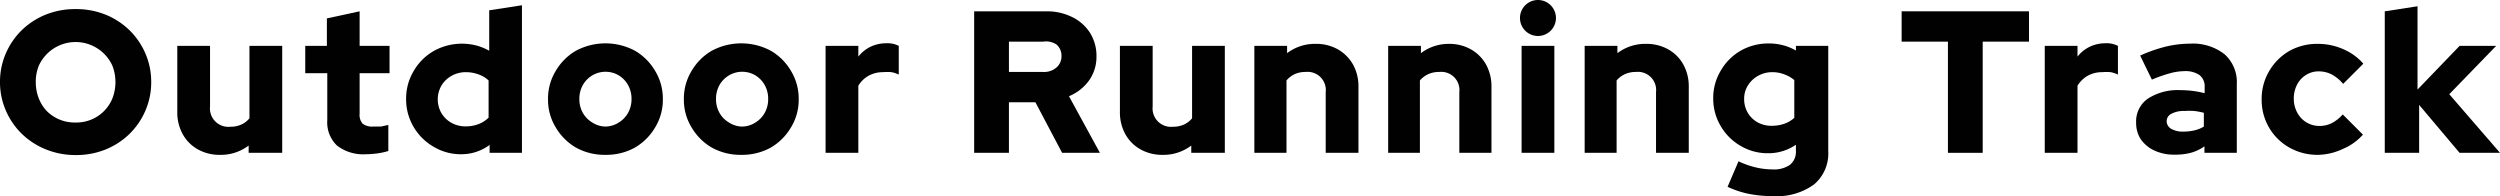 <svg id="Layer_1" data-name="Layer 1" xmlns="http://www.w3.org/2000/svg" xmlns:xlink="http://www.w3.org/1999/xlink" viewBox="0 0 123.67 9.7"><defs><style>.cls-1{fill:none;}.cls-2{clip-path:url(#clip-path);}.cls-3{fill:#010101;}</style><clipPath id="clip-path" transform="translate(-0.33 -0.94)"><rect class="cls-1" width="124.28" height="11.04"/></clipPath></defs><title>community2-txt7</title><g class="cls-2"><path class="cls-3" d="M4.07,8.61A3.88,3.88,0,0,1,2.6,8.33a3.67,3.67,0,0,1-1.19-.77A3.57,3.57,0,0,1,.62,6.41,3.5,3.5,0,0,1,.33,5,3.5,3.5,0,0,1,.62,3.58a3.57,3.57,0,0,1,.79-1.15A3.66,3.66,0,0,1,2.6,1.66a3.89,3.89,0,0,1,1.47-.27,3.89,3.89,0,0,1,1.47.27,3.66,3.66,0,0,1,1.19.77,3.58,3.58,0,0,1,.79,1.15A3.51,3.51,0,0,1,7.81,5a3.51,3.51,0,0,1-.29,1.42,3.58,3.58,0,0,1-.79,1.15,3.68,3.68,0,0,1-1.19.77A3.88,3.88,0,0,1,4.07,8.61ZM4.07,7A1.92,1.92,0,0,0,5.89,5.81a2.25,2.25,0,0,0,0-1.62,2,2,0,0,0-3.64,0A2.11,2.11,0,0,0,2.1,5a2.17,2.17,0,0,0,.15.81,1.93,1.93,0,0,0,.42.65A1.95,1.95,0,0,0,4.07,7Z" transform="translate(-0.33 -0.94)"/><path class="cls-3" d="M11.21,8.6a2.18,2.18,0,0,1-1.09-.27,1.93,1.93,0,0,1-.75-.75A2.23,2.23,0,0,1,9.1,6.47V3.21h1.62v3a.91.91,0,0,0,1,1,1.29,1.29,0,0,0,.55-.11,1.08,1.08,0,0,0,.4-.31V3.21h1.62V8.5H12.63V8.14A2.27,2.27,0,0,1,11.21,8.6Z" transform="translate(-0.33 -0.94)"/><path class="cls-3" d="M18.42,8.57A2.12,2.12,0,0,1,17,8.14a1.58,1.58,0,0,1-.48-1.25V4.56H15.43V3.21H16.5V1.85l1.62-.35V3.21H19.6V4.56H18.12v2a.66.66,0,0,0,.15.5.8.8,0,0,0,.54.14l.37,0,.36-.08V8.41a3.33,3.33,0,0,1-.56.12A4.62,4.62,0,0,1,18.42,8.57Z" transform="translate(-0.33 -0.94)"/><path class="cls-3" d="M23.14,8.57a2.62,2.62,0,0,1-1.36-.37,2.72,2.72,0,0,1-1-1,2.67,2.67,0,0,1-.36-1.37,2.64,2.64,0,0,1,.37-1.37,2.69,2.69,0,0,1,1-1,2.87,2.87,0,0,1,2.1-.27,2.69,2.69,0,0,1,.64.26v-2l1.62-.25V8.5h-1.6V8.11A2.35,2.35,0,0,1,23.14,8.57Zm.28-1.38A1.74,1.74,0,0,0,24,7.08a1.46,1.46,0,0,0,.5-.32V4.92a1.41,1.41,0,0,0-.5-.3,1.8,1.8,0,0,0-.62-.11,1.43,1.43,0,0,0-.71.18,1.33,1.33,0,0,0-.5.48,1.36,1.36,0,0,0,0,1.37,1.32,1.32,0,0,0,.5.48A1.42,1.42,0,0,0,23.42,7.19Z" transform="translate(-0.33 -0.94)"/><path class="cls-3" d="M30.28,8.6a2.93,2.93,0,0,1-1.46-.36,2.78,2.78,0,0,1-1-1,2.6,2.6,0,0,1-.38-1.39,2.63,2.63,0,0,1,.38-1.4,2.77,2.77,0,0,1,1-1,3.1,3.1,0,0,1,2.92,0,2.77,2.77,0,0,1,1,1,2.64,2.64,0,0,1,.38,1.4,2.61,2.61,0,0,1-.38,1.39,2.79,2.79,0,0,1-1,1A2.93,2.93,0,0,1,30.28,8.6Zm0-1.4A1.23,1.23,0,0,0,30.94,7a1.3,1.3,0,0,0,.46-.48,1.37,1.37,0,0,0,.17-.68,1.39,1.39,0,0,0-.17-.69,1.3,1.3,0,0,0-.46-.48,1.28,1.28,0,0,0-1.31,0,1.3,1.3,0,0,0-.47.48,1.39,1.39,0,0,0-.17.69,1.37,1.37,0,0,0,.17.68,1.29,1.29,0,0,0,.47.48A1.23,1.23,0,0,0,30.28,7.2Z" transform="translate(-0.33 -0.94)"/><path class="cls-3" d="M37,8.6a2.93,2.93,0,0,1-1.46-.36,2.78,2.78,0,0,1-1-1,2.6,2.6,0,0,1-.38-1.39,2.63,2.63,0,0,1,.38-1.4,2.77,2.77,0,0,1,1-1,3.1,3.1,0,0,1,2.92,0,2.77,2.77,0,0,1,1,1,2.64,2.64,0,0,1,.38,1.4,2.61,2.61,0,0,1-.38,1.39,2.79,2.79,0,0,1-1,1A2.93,2.93,0,0,1,37,8.6Zm0-1.4A1.23,1.23,0,0,0,37.7,7a1.3,1.3,0,0,0,.46-.48,1.37,1.37,0,0,0,.17-.68,1.39,1.39,0,0,0-.17-.69,1.3,1.3,0,0,0-.46-.48,1.28,1.28,0,0,0-1.31,0,1.3,1.3,0,0,0-.47.48,1.39,1.39,0,0,0-.17.69,1.37,1.37,0,0,0,.17.68,1.29,1.29,0,0,0,.47.48A1.23,1.23,0,0,0,37,7.2Z" transform="translate(-0.33 -0.94)"/><path class="cls-3" d="M41.17,8.5V3.21h1.62v.53a1.74,1.74,0,0,1,.61-.49,1.81,1.81,0,0,1,.78-.17,1.2,1.2,0,0,1,.61.13V4.63a1.45,1.45,0,0,0-.36-.12,2.1,2.1,0,0,0-.41,0,1.46,1.46,0,0,0-.71.17,1.38,1.38,0,0,0-.52.5V8.5Z" transform="translate(-0.33 -0.94)"/><path class="cls-3" d="M48.52,8.5v-7H52.1a2.78,2.78,0,0,1,1.28.29,2.16,2.16,0,0,1,.88.79,2.14,2.14,0,0,1,.31,1.15,2,2,0,0,1-.36,1.18,2.29,2.29,0,0,1-1,.79l1.53,2.8H52.87L51.55,6H50.24V8.5Zm1.72-4h1.7a.93.93,0,0,0,.65-.22.73.73,0,0,0,.25-.57.73.73,0,0,0-.25-.57A.93.93,0,0,0,51.94,3h-1.7Z" transform="translate(-0.33 -0.94)"/><path class="cls-3" d="M57.84,8.6a2.18,2.18,0,0,1-1.09-.27A1.93,1.93,0,0,1,56,7.58a2.23,2.23,0,0,1-.27-1.11V3.21h1.62v3a.91.91,0,0,0,1,1,1.29,1.29,0,0,0,.55-.11,1.08,1.08,0,0,0,.4-.31V3.21h1.62V8.5H59.26V8.14A2.27,2.27,0,0,1,57.84,8.6Z" transform="translate(-0.33 -0.94)"/><path class="cls-3" d="M62.38,8.5V3.21H64v.36a2.27,2.27,0,0,1,1.42-.46,2.18,2.18,0,0,1,1.09.27,2,2,0,0,1,.75.75,2.23,2.23,0,0,1,.27,1.11V8.5H65.91v-3a.9.9,0,0,0-1-1,1.27,1.27,0,0,0-.54.11,1.19,1.19,0,0,0-.4.31V8.5Z" transform="translate(-0.33 -0.94)"/><path class="cls-3" d="M69,8.5V3.21h1.62v.36A2.27,2.27,0,0,1,72,3.11a2.18,2.18,0,0,1,1.09.27,1.94,1.94,0,0,1,.75.75,2.23,2.23,0,0,1,.27,1.11V8.5H72.52v-3a.9.9,0,0,0-1-1,1.27,1.27,0,0,0-.54.11,1.19,1.19,0,0,0-.41.31V8.5Z" transform="translate(-0.33 -0.94)"/><path class="cls-3" d="M76.41,2.72a.89.89,0,0,1-.89-.89.89.89,0,1,1,1.78,0,.89.89,0,0,1-.89.89ZM75.6,8.5V3.21h1.62V8.5Z" transform="translate(-0.33 -0.94)"/><path class="cls-3" d="M78.72,8.5V3.21h1.62v.36a2.27,2.27,0,0,1,1.42-.46,2.18,2.18,0,0,1,1.09.27,1.94,1.94,0,0,1,.75.75,2.23,2.23,0,0,1,.27,1.11V8.5H82.25v-3a.9.9,0,0,0-1-1,1.27,1.27,0,0,0-.54.11,1.19,1.19,0,0,0-.41.31V8.5Z" transform="translate(-0.33 -0.94)"/><path class="cls-3" d="M88,10.64a5.93,5.93,0,0,1-1.21-.12,4.68,4.68,0,0,1-1-.34l.54-1.26a4.4,4.4,0,0,0,.85.3,3.63,3.63,0,0,0,.84.1,1.37,1.37,0,0,0,.86-.23.83.83,0,0,0,.29-.69V8.1a2.39,2.39,0,0,1-1.37.42,2.62,2.62,0,0,1-1.36-.36,2.7,2.7,0,0,1-1-1,2.65,2.65,0,0,1-.36-1.36,2.6,2.6,0,0,1,.37-1.36,2.67,2.67,0,0,1,1-1,2.77,2.77,0,0,1,1.39-.35,2.72,2.72,0,0,1,.7.09,2.51,2.51,0,0,1,.63.26V3.21h1.6V8.42a2,2,0,0,1-.71,1.65A3.15,3.15,0,0,1,88,10.64Zm0-3.48a1.74,1.74,0,0,0,.6-.1,1.45,1.45,0,0,0,.49-.29V4.9a1.63,1.63,0,0,0-.49-.28,1.65,1.65,0,0,0-.59-.11,1.43,1.43,0,0,0-.71.18,1.36,1.36,0,0,0-.5.47,1.22,1.22,0,0,0-.19.67,1.32,1.32,0,0,0,.18.69,1.3,1.3,0,0,0,.5.48A1.43,1.43,0,0,0,88.06,7.16Z" transform="translate(-0.33 -0.94)"/><path class="cls-3" d="M96.69,8.5V3H94.4V1.5h6.3V3H98.41V8.5Z" transform="translate(-0.33 -0.94)"/><path class="cls-3" d="M101.48,8.5V3.21h1.62v.53a1.73,1.73,0,0,1,.61-.49,1.8,1.8,0,0,1,.78-.17,1.2,1.2,0,0,1,.61.13V4.63a1.43,1.43,0,0,0-.36-.12,2.1,2.1,0,0,0-.41,0,1.46,1.46,0,0,0-.71.17,1.39,1.39,0,0,0-.52.5V8.5Z" transform="translate(-0.33 -0.94)"/><path class="cls-3" d="M107.89,8.59a2.26,2.26,0,0,1-1-.21,1.66,1.66,0,0,1-.68-.58A1.51,1.51,0,0,1,106,7a1.37,1.37,0,0,1,.58-1.18,2.71,2.71,0,0,1,1.61-.42,4.79,4.79,0,0,1,1.2.15V5.25a.7.7,0,0,0-.26-.6,1.23,1.23,0,0,0-.75-.19,2.8,2.8,0,0,0-.69.1,6.77,6.77,0,0,0-.91.32l-.58-1.19a7.23,7.23,0,0,1,1.25-.44,5.2,5.2,0,0,1,1.21-.15,2.54,2.54,0,0,1,1.71.52,1.84,1.84,0,0,1,.61,1.48V8.5h-1.6V8.18a2.17,2.17,0,0,1-.68.32A3,3,0,0,1,107.89,8.59Zm-.38-1.67a.44.44,0,0,0,.22.39,1.13,1.13,0,0,0,.61.14,2.37,2.37,0,0,0,.54-.06,1.55,1.55,0,0,0,.47-.19V6.52a3.61,3.61,0,0,0-.47-.09,3.85,3.85,0,0,0-.49,0,1.29,1.29,0,0,0-.65.14A.42.42,0,0,0,107.51,6.92Z" transform="translate(-0.33 -0.94)"/><path class="cls-3" d="M115,8.6a2.84,2.84,0,0,1-1.42-.36,2.69,2.69,0,0,1-1.37-2.38,2.68,2.68,0,0,1,.37-1.4,2.75,2.75,0,0,1,1-1A2.81,2.81,0,0,1,115,3.11a3.09,3.09,0,0,1,1.24.26,2.76,2.76,0,0,1,1,.72l-1,1a1.92,1.92,0,0,0-.57-.47,1.42,1.42,0,0,0-.64-.15,1.16,1.16,0,0,0-.63.18,1.22,1.22,0,0,0-.44.48,1.47,1.47,0,0,0-.16.69,1.41,1.41,0,0,0,.17.69,1.23,1.23,0,0,0,1.1.66,1.34,1.34,0,0,0,.61-.14,1.84,1.84,0,0,0,.54-.43l1,1a2.74,2.74,0,0,1-1,.71A3,3,0,0,1,115,8.6Z" transform="translate(-0.33 -0.94)"/><path class="cls-3" d="M118.3,8.5v-7l1.62-.25V5.37L122,3.21h1.81L121.49,5.6,124,8.5h-2l-2-2.37V8.5Z" transform="translate(-0.33 -0.94)"/></g></svg>